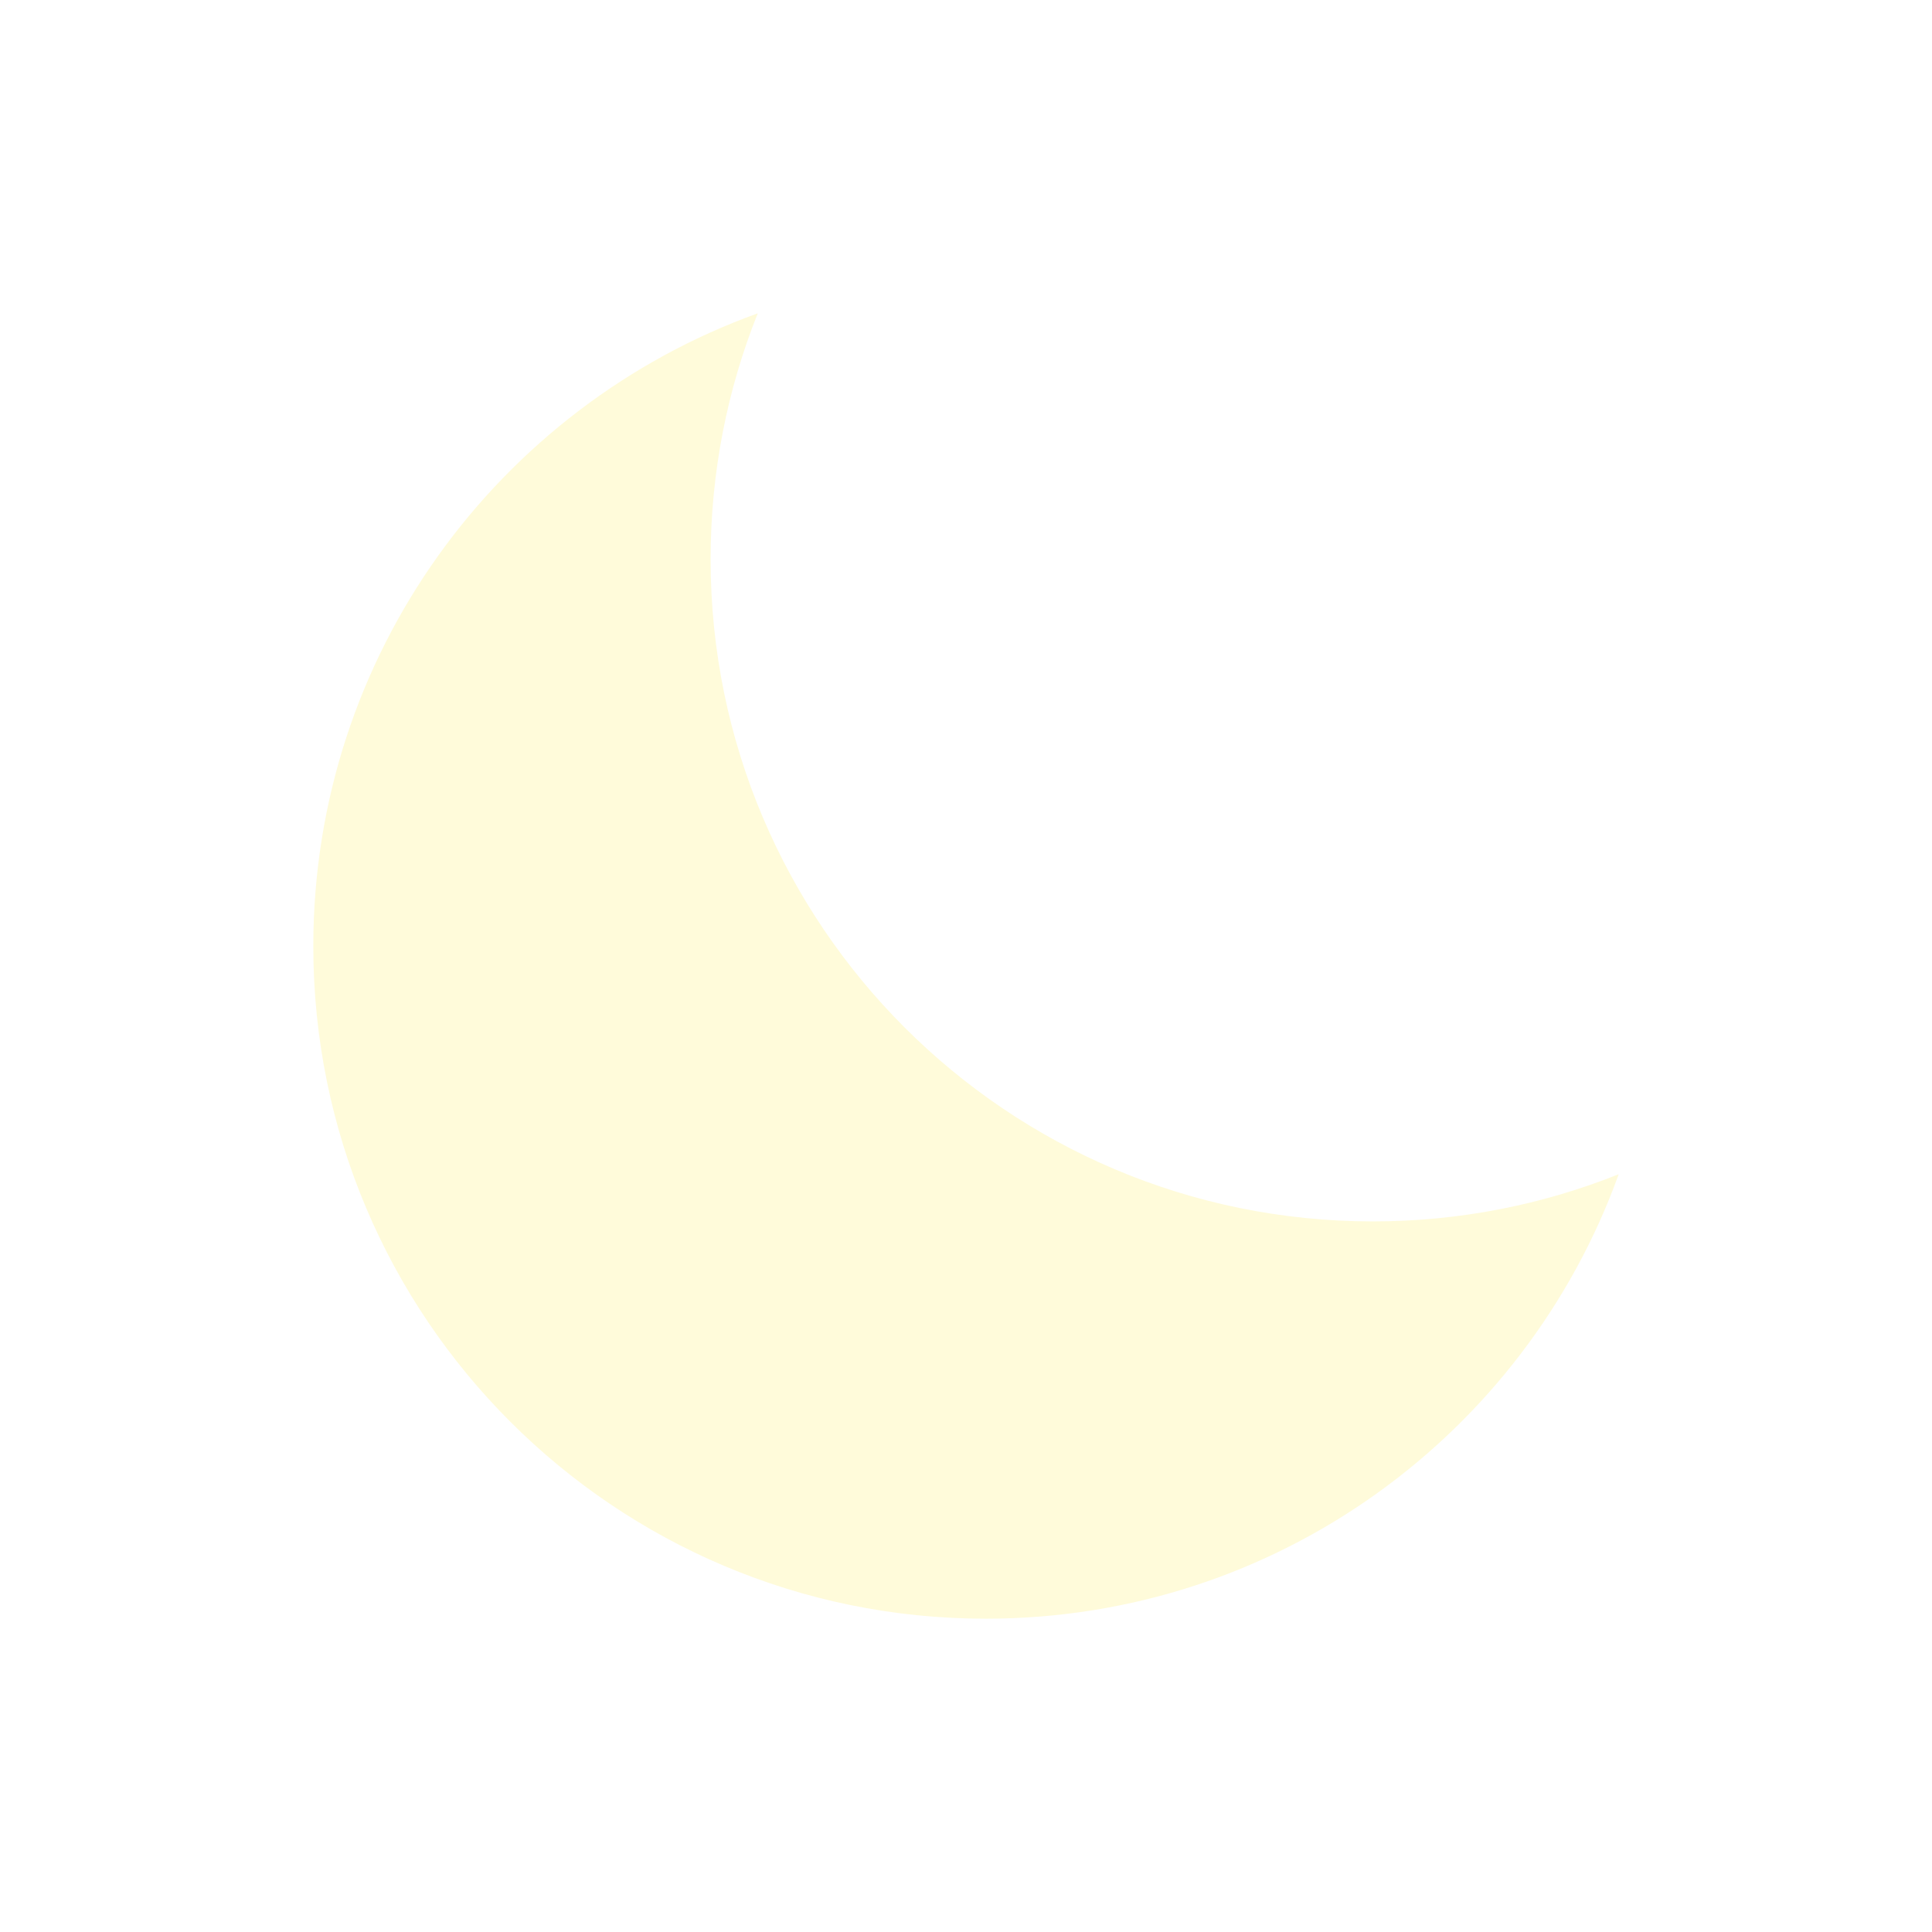 <svg width="148" height="148" viewBox="0 0 148 148" fill="none" xmlns="http://www.w3.org/2000/svg">
<g filter="url(#filter0_d_86_208)">
<path fill-rule="evenodd" clip-rule="evenodd" d="M124 89.951C118.176 92.282 111.819 93.565 105.162 93.565C77.147 93.565 54.436 70.854 54.436 42.838C54.436 36.182 55.718 29.824 58.049 24C38.194 31.156 24 50.161 24 72.481C24 100.934 47.066 124 75.519 124C97.839 124 116.844 109.806 124 89.951Z" fill="#FFFBDA"/>
</g>
<defs>
<filter id="filter0_d_86_208" x="0" y="0" width="148" height="148" filterUnits="userSpaceOnUse" color-interpolation-filters="sRGB">
<feFlood flood-opacity="0" result="BackgroundImageFix"/>
<feColorMatrix in="SourceAlpha" type="matrix" values="0 0 0 0 0 0 0 0 0 0 0 0 0 0 0 0 0 0 127 0" result="hardAlpha"/>
<feOffset/>
<feGaussianBlur stdDeviation="12"/>
<feComposite in2="hardAlpha" operator="out"/>
<feColorMatrix type="matrix" values="0 0 0 0 1 0 0 0 0 1 0 0 0 0 1 0 0 0 1 0"/>
<feBlend mode="normal" in2="BackgroundImageFix" result="effect1_dropShadow_86_208"/>
<feBlend mode="normal" in="SourceGraphic" in2="effect1_dropShadow_86_208" result="shape"/>
</filter>
</defs>
</svg>
